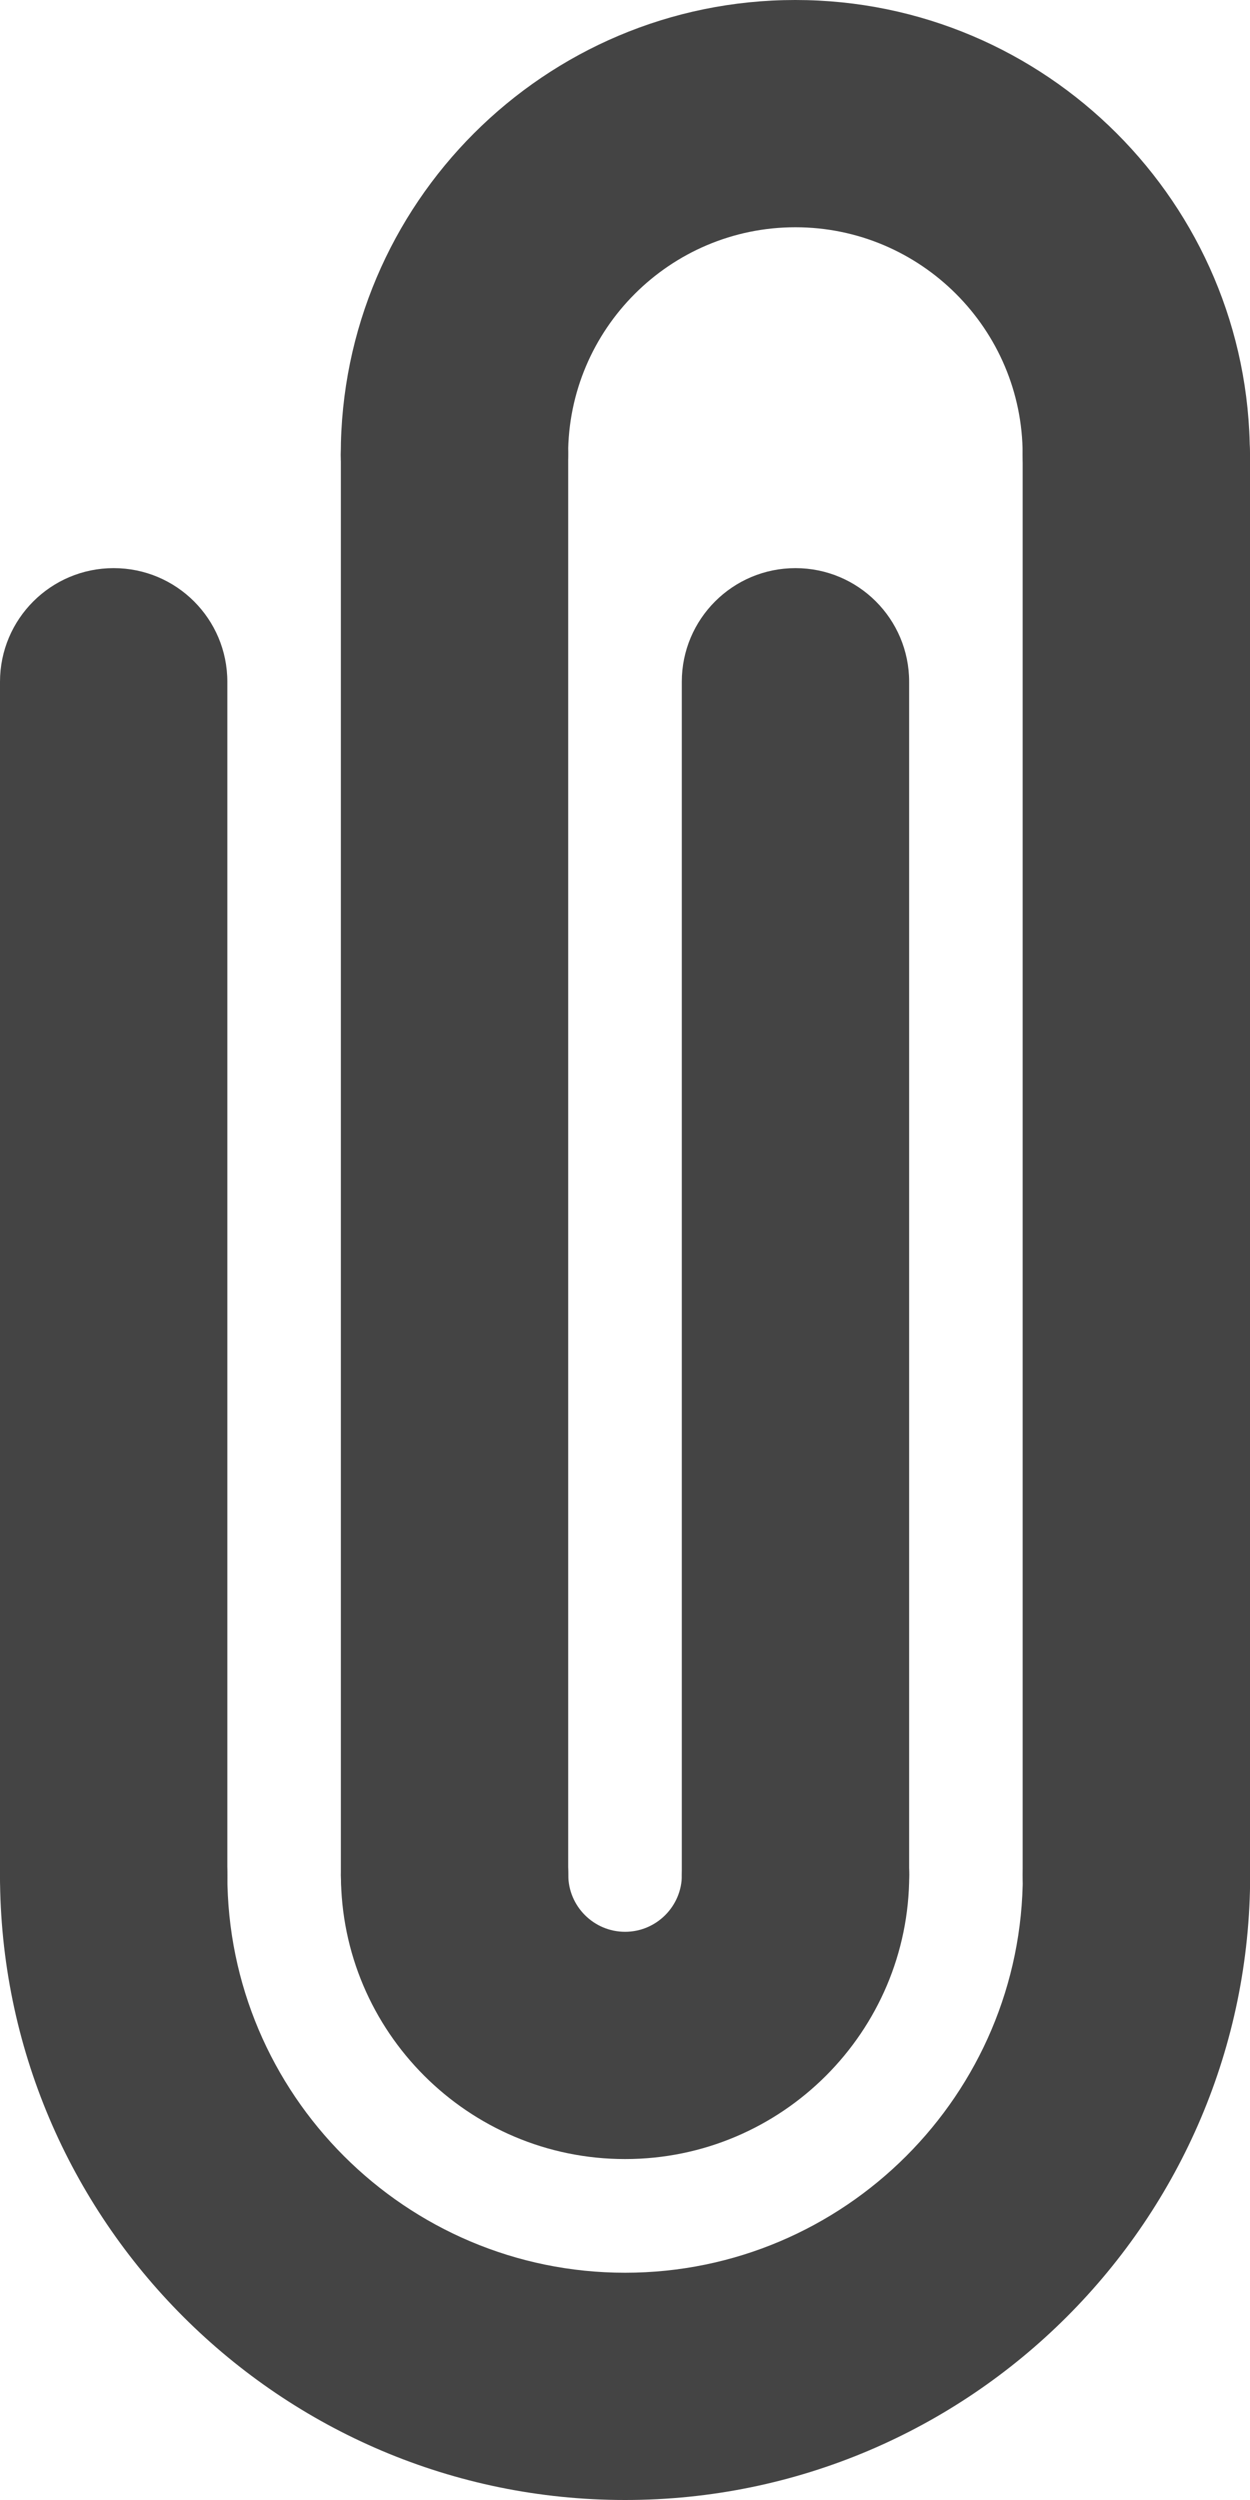 <?xml version="1.0" encoding="utf-8"?>
<!-- Generated by IcoMoon.io -->
<!DOCTYPE svg PUBLIC "-//W3C//DTD SVG 1.1//EN" "http://www.w3.org/Graphics/SVG/1.1/DTD/svg11.dtd">
<svg version="1.1" xmlns="http://www.w3.org/2000/svg" xmlns:xlink="http://www.w3.org/1999/xlink" width="16" height="32" viewBox="0 0 16 32">
<path fill="#444444" d="M1.455 25.455c-0.803 0-1.455-0.65-1.455-1.455v-15.273c0-0.804 0.652-1.455 1.455-1.455s1.455 0.65 1.455 1.455v15.273c0 0.804-0.652 1.455-1.455 1.455z"></path>
<path fill="#444444" d="M14.545 25.455c-0.803 0-1.455-0.65-1.455-1.455v-18.182c0-0.804 0.652-1.455 1.455-1.455s1.455 0.65 1.455 1.455v18.182c0 0.804-0.652 1.455-1.455 1.455z"></path>
<path fill="#444444" d="M10.182 25.455c-0.803 0-1.455-0.65-1.455-1.455v-15.273c0-0.804 0.652-1.455 1.455-1.455s1.455 0.65 1.455 1.455v15.273c0 0.804-0.652 1.455-1.455 1.455z"></path>
<path fill="#444444" d="M5.818 25.455c-0.803 0-1.455-0.65-1.455-1.455v-18.182c0-0.804 0.652-1.455 1.455-1.455s1.455 0.65 1.455 1.455v18.182c0 0.804-0.652 1.455-1.455 1.455z"></path>
<path fill="#444444" d="M8 32c-4.412 0-8-3.59-8-8 0-0.804 0.652-1.455 1.455-1.455s1.455 0.65 1.455 1.455c0 2.807 2.284 5.091 5.091 5.091s5.091-2.284 5.091-5.091c0-0.804 0.652-1.455 1.455-1.455s1.455 0.65 1.455 1.455c0 4.41-3.588 8-8 8z"></path>
<path fill="#444444" d="M8 27.636c-2.004 0-3.636-1.631-3.636-3.636 0-0.804 0.652-1.455 1.455-1.455s1.455 0.65 1.455 1.455c0 0.4 0.326 0.727 0.727 0.727s0.727-0.327 0.727-0.727c0-0.804 0.652-1.455 1.455-1.455s1.455 0.65 1.455 1.455c0 2.006-1.632 3.636-3.636 3.636z"></path>
<path fill="#444444" d="M14.545 7.273c-0.803 0-1.455-0.65-1.455-1.455 0-1.604-1.305-2.909-2.909-2.909s-2.909 1.305-2.909 2.909c0 0.804-0.652 1.455-1.455 1.455s-1.455-0.65-1.455-1.455c0-3.209 2.609-5.818 5.818-5.818s5.818 2.609 5.818 5.818c0 0.804-0.652 1.455-1.455 1.455z"></path>
</svg>
